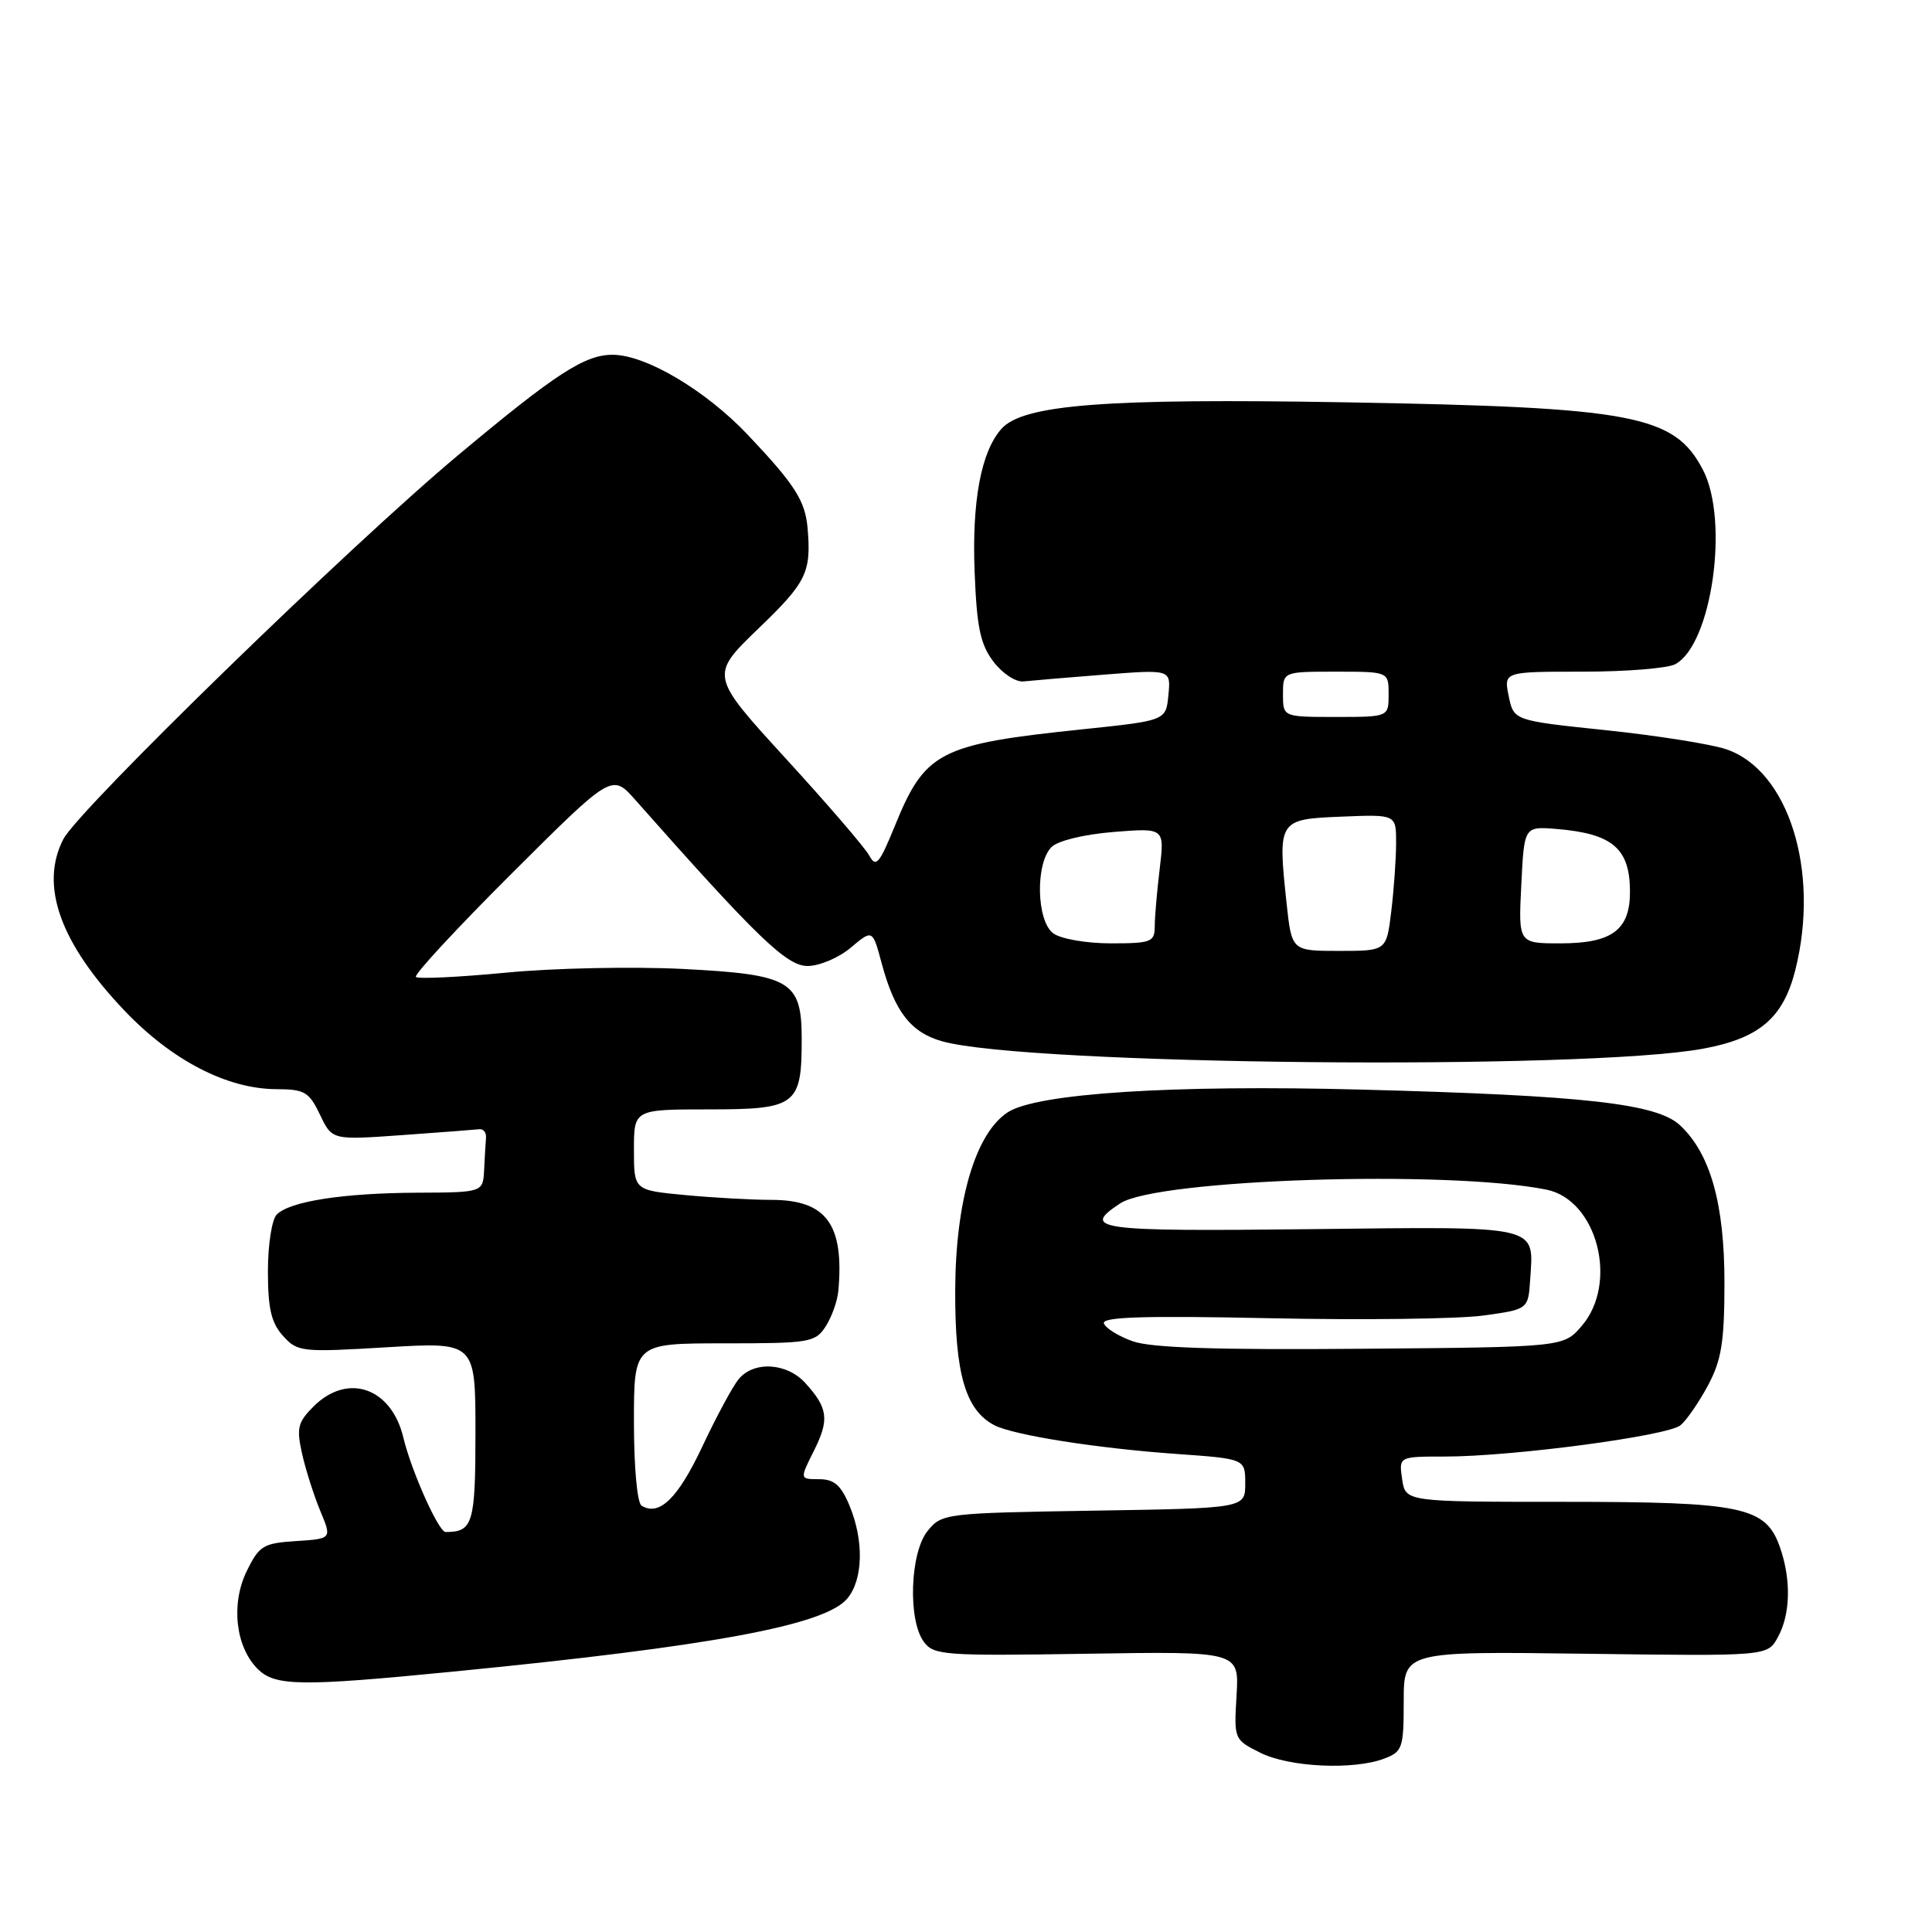 <?xml version="1.0" encoding="UTF-8" standalone="no"?>
<!DOCTYPE svg PUBLIC "-//W3C//DTD SVG 1.1//EN" "http://www.w3.org/Graphics/SVG/1.1/DTD/svg11.dtd" >
<svg xmlns="http://www.w3.org/2000/svg" xmlns:xlink="http://www.w3.org/1999/xlink" version="1.1" viewBox="0 0 256 256">
 <g >
 <path fill="currentColor"
d=" M 183.43 233.02 C 185.83 232.11 186.00 231.62 186.00 225.43 C 186.00 218.81 186.00 218.81 210.10 219.13 C 234.19 219.45 234.19 219.45 235.56 216.97 C 237.25 213.93 237.36 209.34 235.86 205.04 C 233.98 199.64 230.96 199.00 207.15 199.00 C 186.23 199.00 186.23 199.00 185.79 196.00 C 185.35 193.00 185.35 193.00 191.46 193.00 C 200.40 193.00 220.98 190.27 222.68 188.85 C 223.49 188.18 225.12 185.80 226.32 183.57 C 228.11 180.21 228.49 177.84 228.50 170.00 C 228.50 159.50 226.64 152.89 222.63 149.12 C 219.55 146.23 210.06 145.16 180.50 144.38 C 155.36 143.71 137.38 144.87 133.52 147.39 C 129.24 150.20 126.61 159.13 126.57 171.00 C 126.53 182.03 127.93 186.85 131.76 188.85 C 134.29 190.16 145.28 191.90 155.82 192.65 C 165.00 193.30 165.00 193.30 165.00 196.57 C 165.00 199.85 165.00 199.85 144.91 200.17 C 125.19 200.49 124.79 200.54 122.91 202.86 C 120.59 205.72 120.28 214.64 122.40 217.53 C 123.71 219.33 125.05 219.43 144.00 219.13 C 164.20 218.81 164.20 218.81 163.85 224.65 C 163.50 230.46 163.52 230.51 167.00 232.25 C 170.85 234.17 179.36 234.57 183.43 233.02 Z  M 60.11 221.49 C 94.31 218.13 109.26 215.36 112.25 211.84 C 114.38 209.33 114.50 204.14 112.55 199.47 C 111.43 196.79 110.52 196.00 108.53 196.00 C 105.96 196.00 105.96 196.00 107.84 192.25 C 109.92 188.10 109.73 186.58 106.70 183.25 C 104.25 180.56 99.88 180.31 97.87 182.75 C 97.08 183.71 94.90 187.76 93.03 191.74 C 89.82 198.55 87.35 200.95 85.01 199.51 C 84.43 199.15 84.00 194.38 84.00 188.44 C 84.00 178.00 84.00 178.00 95.98 178.00 C 107.30 178.00 108.03 177.88 109.41 175.75 C 110.21 174.51 110.97 172.38 111.09 171.00 C 111.86 162.23 109.49 159.00 102.25 158.99 C 99.64 158.99 94.46 158.70 90.75 158.35 C 84.00 157.71 84.00 157.71 84.00 152.36 C 84.00 147.00 84.00 147.00 93.96 147.00 C 105.50 147.00 106.23 146.45 106.23 137.74 C 106.23 129.96 104.83 129.13 90.48 128.39 C 83.89 128.06 73.36 128.27 67.07 128.88 C 60.78 129.48 55.40 129.74 55.11 129.45 C 54.82 129.16 60.55 122.98 67.84 115.71 C 81.09 102.50 81.09 102.50 84.19 106.00 C 100.30 124.21 104.23 128.00 107.00 128.00 C 108.57 128.00 111.15 126.91 112.73 125.57 C 115.62 123.14 115.62 123.14 116.82 127.62 C 118.54 134.04 120.69 136.82 124.85 137.98 C 136.15 141.14 210.11 141.85 225.71 138.95 C 233.14 137.57 236.29 134.88 237.89 128.53 C 241.19 115.40 236.97 102.00 228.67 99.26 C 226.60 98.58 219.44 97.45 212.75 96.75 C 200.58 95.48 200.58 95.48 199.91 92.24 C 199.25 89.00 199.25 89.00 209.69 89.00 C 215.43 89.00 220.96 88.56 221.98 88.01 C 226.82 85.42 229.16 69.00 225.65 62.26 C 221.85 54.98 216.51 53.97 178.34 53.31 C 146.46 52.76 135.55 53.60 132.69 56.83 C 130.00 59.85 128.78 66.37 129.14 75.75 C 129.43 83.16 129.90 85.38 131.64 87.68 C 132.84 89.25 134.60 90.41 135.64 90.29 C 136.66 90.18 141.47 89.77 146.32 89.39 C 155.15 88.70 155.15 88.70 154.82 92.09 C 154.50 95.48 154.50 95.48 143.50 96.63 C 124.40 98.62 122.58 99.56 118.53 109.54 C 116.52 114.46 116.06 114.99 115.19 113.38 C 114.63 112.34 109.65 106.55 104.11 100.50 C 94.05 89.50 94.05 89.50 100.52 83.26 C 106.87 77.16 107.51 75.85 107.01 70.00 C 106.70 66.35 105.31 64.18 99.08 57.61 C 93.49 51.71 85.59 47.03 81.20 47.01 C 77.49 46.99 73.65 49.49 60.72 60.30 C 46.41 72.25 10.44 107.25 8.40 111.18 C 5.23 117.32 7.95 124.95 16.53 133.95 C 22.81 140.53 30.11 144.30 36.64 144.32 C 40.36 144.33 40.95 144.68 42.40 147.70 C 44.00 151.07 44.00 151.07 53.25 150.41 C 58.34 150.05 62.95 149.69 63.50 149.63 C 64.05 149.56 64.45 150.06 64.40 150.75 C 64.34 151.44 64.23 153.35 64.15 155.00 C 64.00 158.00 64.00 158.00 55.25 158.04 C 45.44 158.09 38.42 159.18 36.67 160.93 C 36.02 161.58 35.50 164.94 35.50 168.45 C 35.50 173.38 35.94 175.28 37.50 177.01 C 39.42 179.14 39.94 179.20 51.25 178.52 C 63.00 177.82 63.00 177.82 63.00 189.81 C 63.00 201.89 62.67 203.00 59.04 203.00 C 58.12 203.00 54.50 194.90 53.45 190.50 C 51.86 183.85 46.06 181.85 41.53 186.38 C 39.45 188.46 39.27 189.24 40.03 192.64 C 40.51 194.78 41.60 198.18 42.44 200.21 C 43.98 203.89 43.98 203.89 39.24 204.20 C 34.88 204.48 34.35 204.80 32.69 208.19 C 30.57 212.53 31.21 218.21 34.14 221.14 C 36.44 223.44 39.78 223.49 60.11 221.49 Z  M 150.08 177.72 C 148.19 177.05 146.48 175.98 146.27 175.35 C 146.00 174.50 151.65 174.32 168.20 174.67 C 180.46 174.93 193.20 174.77 196.50 174.32 C 202.50 173.50 202.50 173.50 202.76 169.50 C 203.23 162.27 204.32 162.52 173.55 162.87 C 145.26 163.19 143.16 162.91 148.44 159.45 C 153.34 156.24 191.76 155.00 204.90 157.63 C 211.63 158.98 214.49 169.99 209.59 175.69 C 207.18 178.50 207.18 178.50 180.34 178.72 C 161.19 178.88 152.52 178.60 150.08 177.72 Z  M 170.48 119.70 C 169.30 108.64 169.36 108.55 177.75 108.21 C 185.00 107.91 185.00 107.91 184.99 111.71 C 184.99 113.79 184.70 117.86 184.35 120.75 C 183.72 126.00 183.72 126.00 177.44 126.00 C 171.16 126.00 171.16 126.00 170.48 119.70 Z  M 139.57 123.68 C 137.33 122.04 137.17 114.40 139.33 112.24 C 140.17 111.40 143.63 110.56 147.55 110.24 C 154.31 109.70 154.31 109.70 153.67 115.10 C 153.31 118.07 153.01 121.51 153.01 122.75 C 153.00 124.82 152.55 125.00 147.19 125.00 C 143.95 125.00 140.58 124.41 139.57 123.68 Z  M 201.58 117.25 C 201.96 109.50 201.96 109.50 206.22 109.84 C 213.65 110.45 215.96 112.40 215.98 118.10 C 216.01 123.21 213.62 125.00 206.77 125.00 C 201.19 125.00 201.19 125.00 201.58 117.25 Z  M 170.00 92.00 C 170.00 89.00 170.00 89.00 177.00 89.00 C 184.00 89.00 184.00 89.00 184.00 92.00 C 184.00 95.00 184.00 95.00 177.00 95.00 C 170.00 95.00 170.00 95.00 170.00 92.00 Z "/>
</g>
</svg>